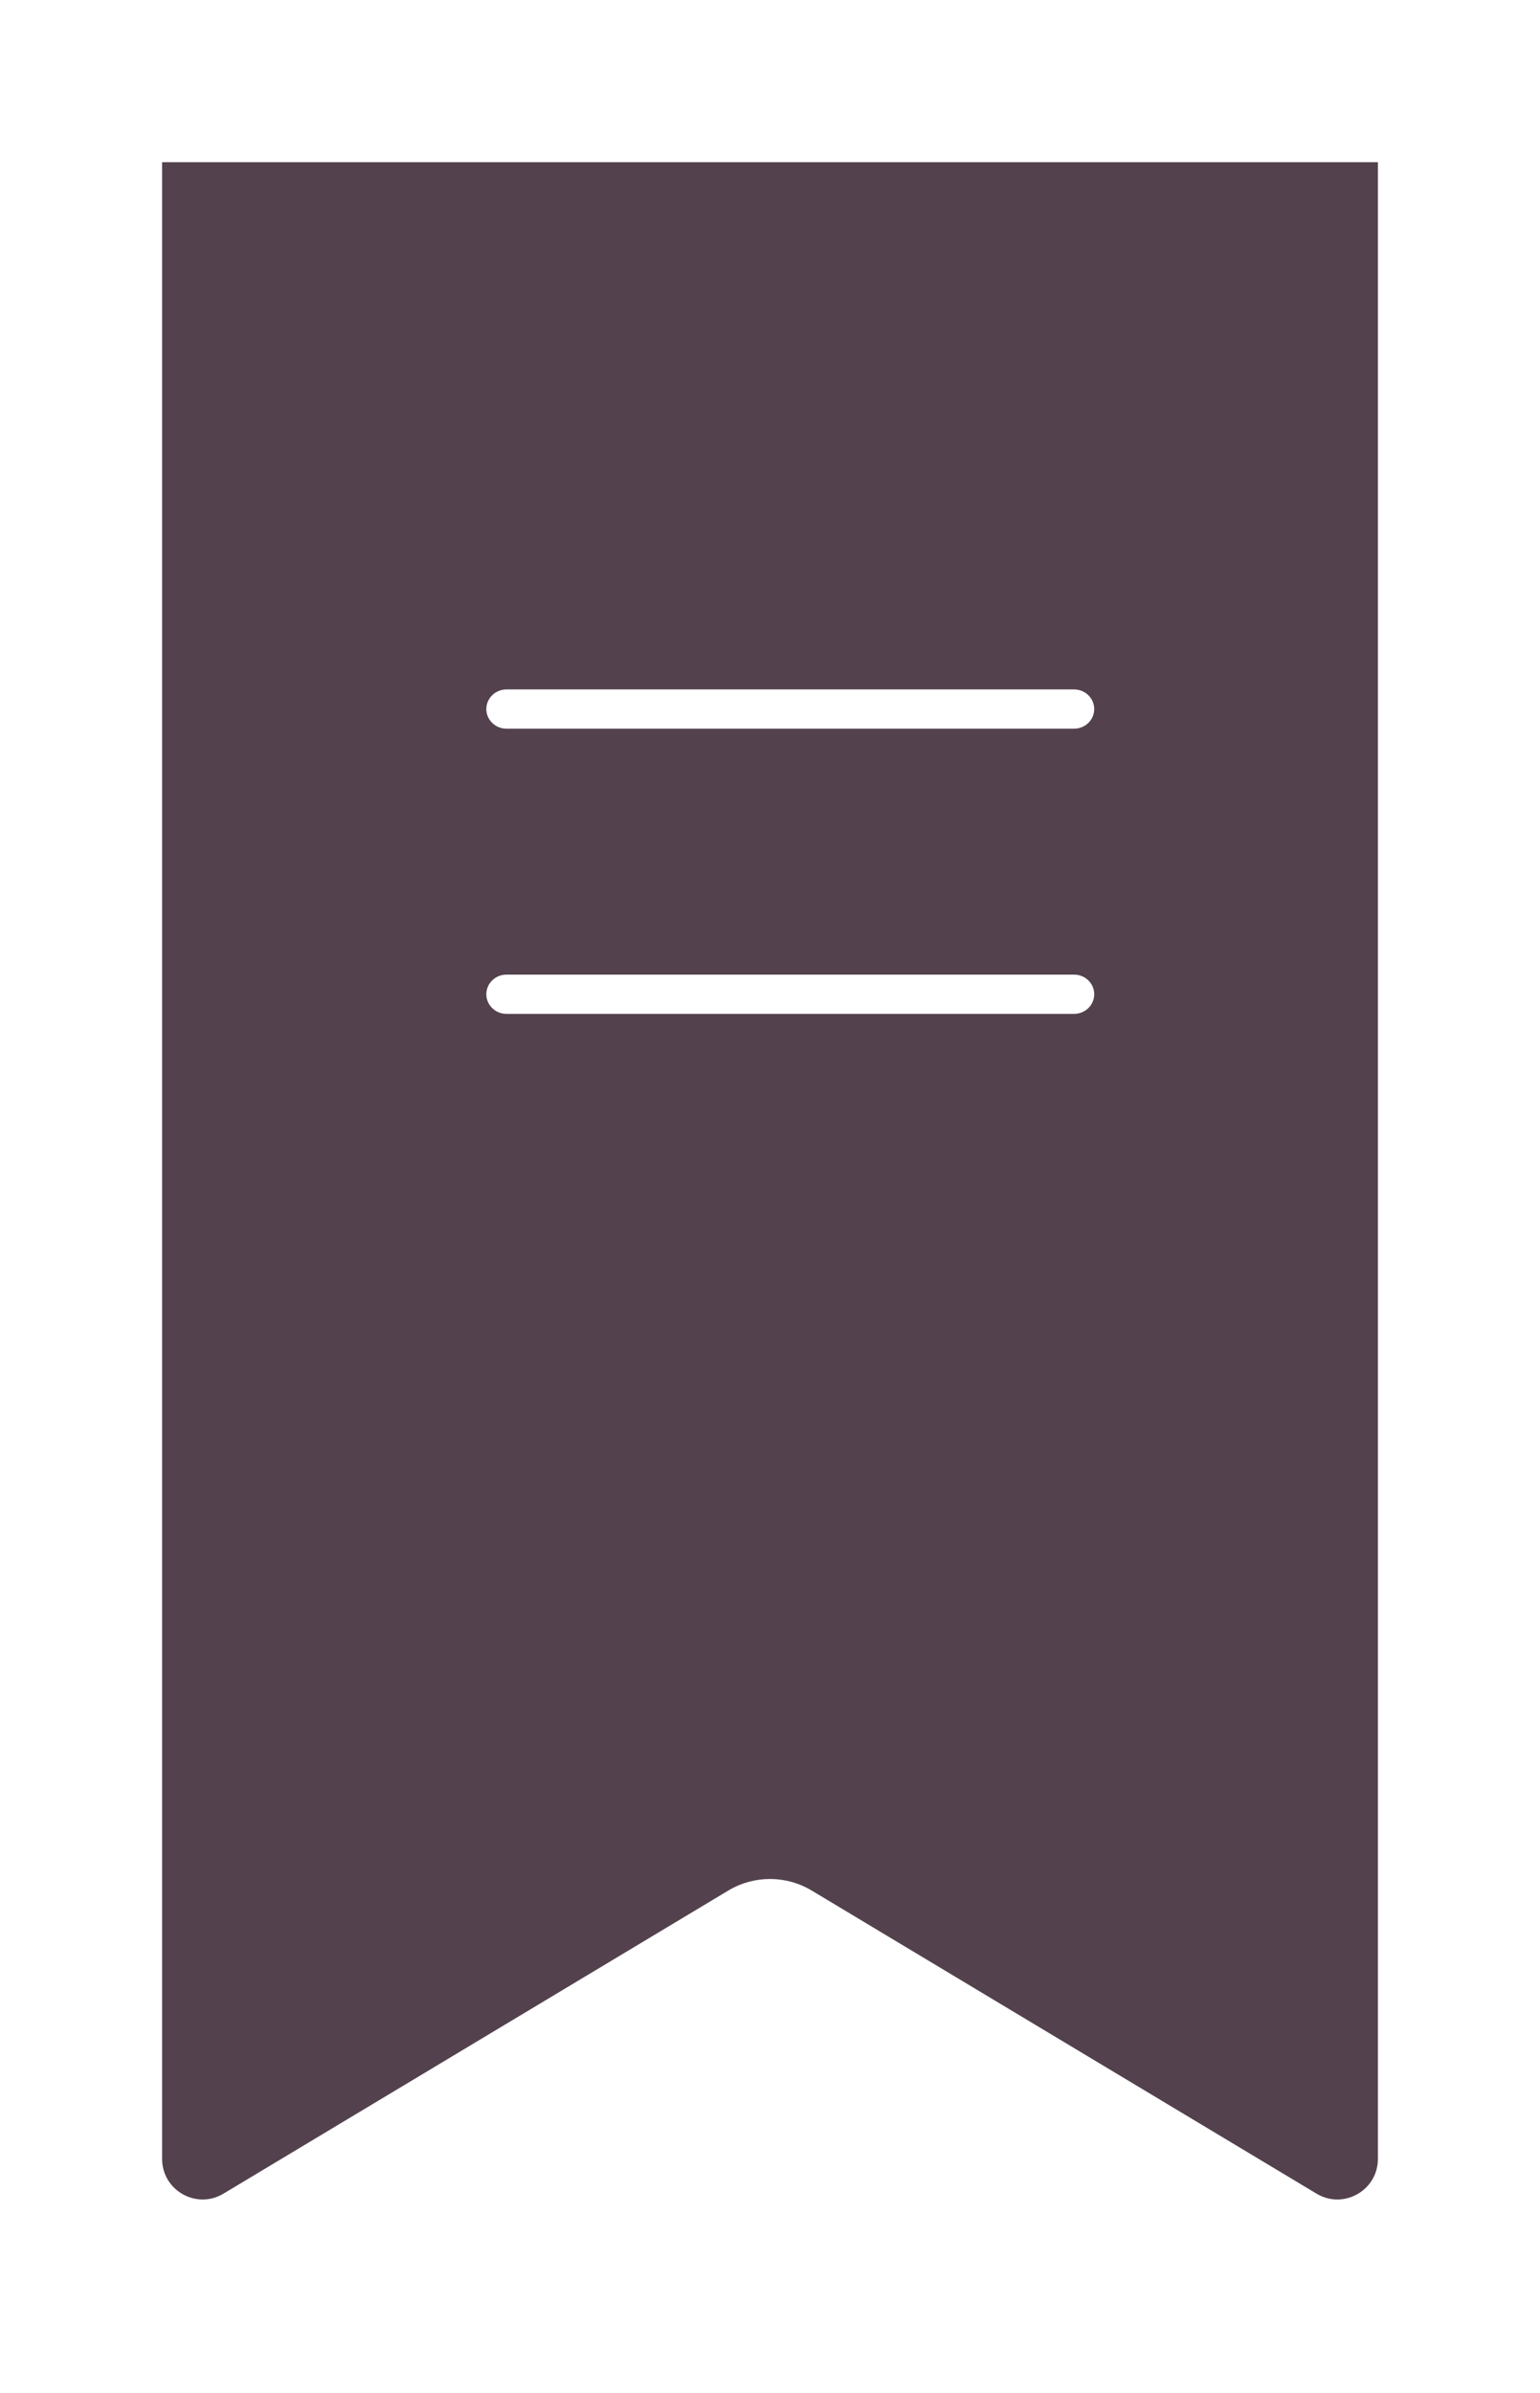 <svg width="38" height="59" viewBox="0 0 38 59" fill="none" xmlns="http://www.w3.org/2000/svg">
<g filter="url(#filter0_d_22_3246)">
<path d="M34 0L34 49.234C34 50.011 33.152 50.491 32.486 50.091L20.029 42.617C19.396 42.237 18.604 42.237 17.971 42.617L5.514 50.091C4.848 50.491 4 50.011 4 49.234L4 -1.80034e-08L34 0Z" fill="#53424D"/>
</g>
<g clip-path="url(#clip0_22_3246)">
<path d="M26.503 17.968H12.497C12.365 17.968 12.239 17.917 12.146 17.826C12.052 17.735 12 17.612 12 17.484C12 17.356 12.052 17.233 12.146 17.142C12.239 17.051 12.365 17 12.497 17H26.503C26.635 17 26.761 17.051 26.855 17.142C26.948 17.233 27 17.356 27 17.484C27 17.612 26.948 17.735 26.855 17.826C26.761 17.917 26.635 17.968 26.503 17.968Z" fill="white"/>
<path d="M26.503 25H12.497C12.365 25 12.239 24.949 12.146 24.858C12.052 24.767 12 24.644 12 24.516C12 24.388 12.052 24.265 12.146 24.174C12.239 24.083 12.365 24.032 12.497 24.032H26.503C26.635 24.032 26.761 24.083 26.855 24.174C26.948 24.265 27 24.388 27 24.516C27 24.644 26.948 24.767 26.855 24.858C26.761 24.949 26.635 25 26.503 25Z" fill="white"/>
</g>
<defs>
<filter id="filter0_d_22_3246" x="0" y="0" width="38" height="58.235" filterUnits="userSpaceOnUse" color-interpolation-filters="sRGB">
<feFlood flood-opacity="0" result="BackgroundImageFix"/>
<feColorMatrix in="SourceAlpha" type="matrix" values="0 0 0 0 0 0 0 0 0 0 0 0 0 0 0 0 0 0 127 0" result="hardAlpha"/>
<feOffset dy="4"/>
<feGaussianBlur stdDeviation="2"/>
<feComposite in2="hardAlpha" operator="out"/>
<feColorMatrix type="matrix" values="0 0 0 0 0 0 0 0 0 0 0 0 0 0 0 0 0 0 0.15 0"/>
<feBlend mode="normal" in2="BackgroundImageFix" result="effect1_dropShadow_22_3246"/>
<feBlend mode="normal" in="SourceGraphic" in2="effect1_dropShadow_22_3246" result="shape"/>
</filter>
<clipPath id="clip0_22_3246">
<rect width="15" height="8" fill="white" transform="translate(12 17)"/>
</clipPath>
</defs>
</svg>
